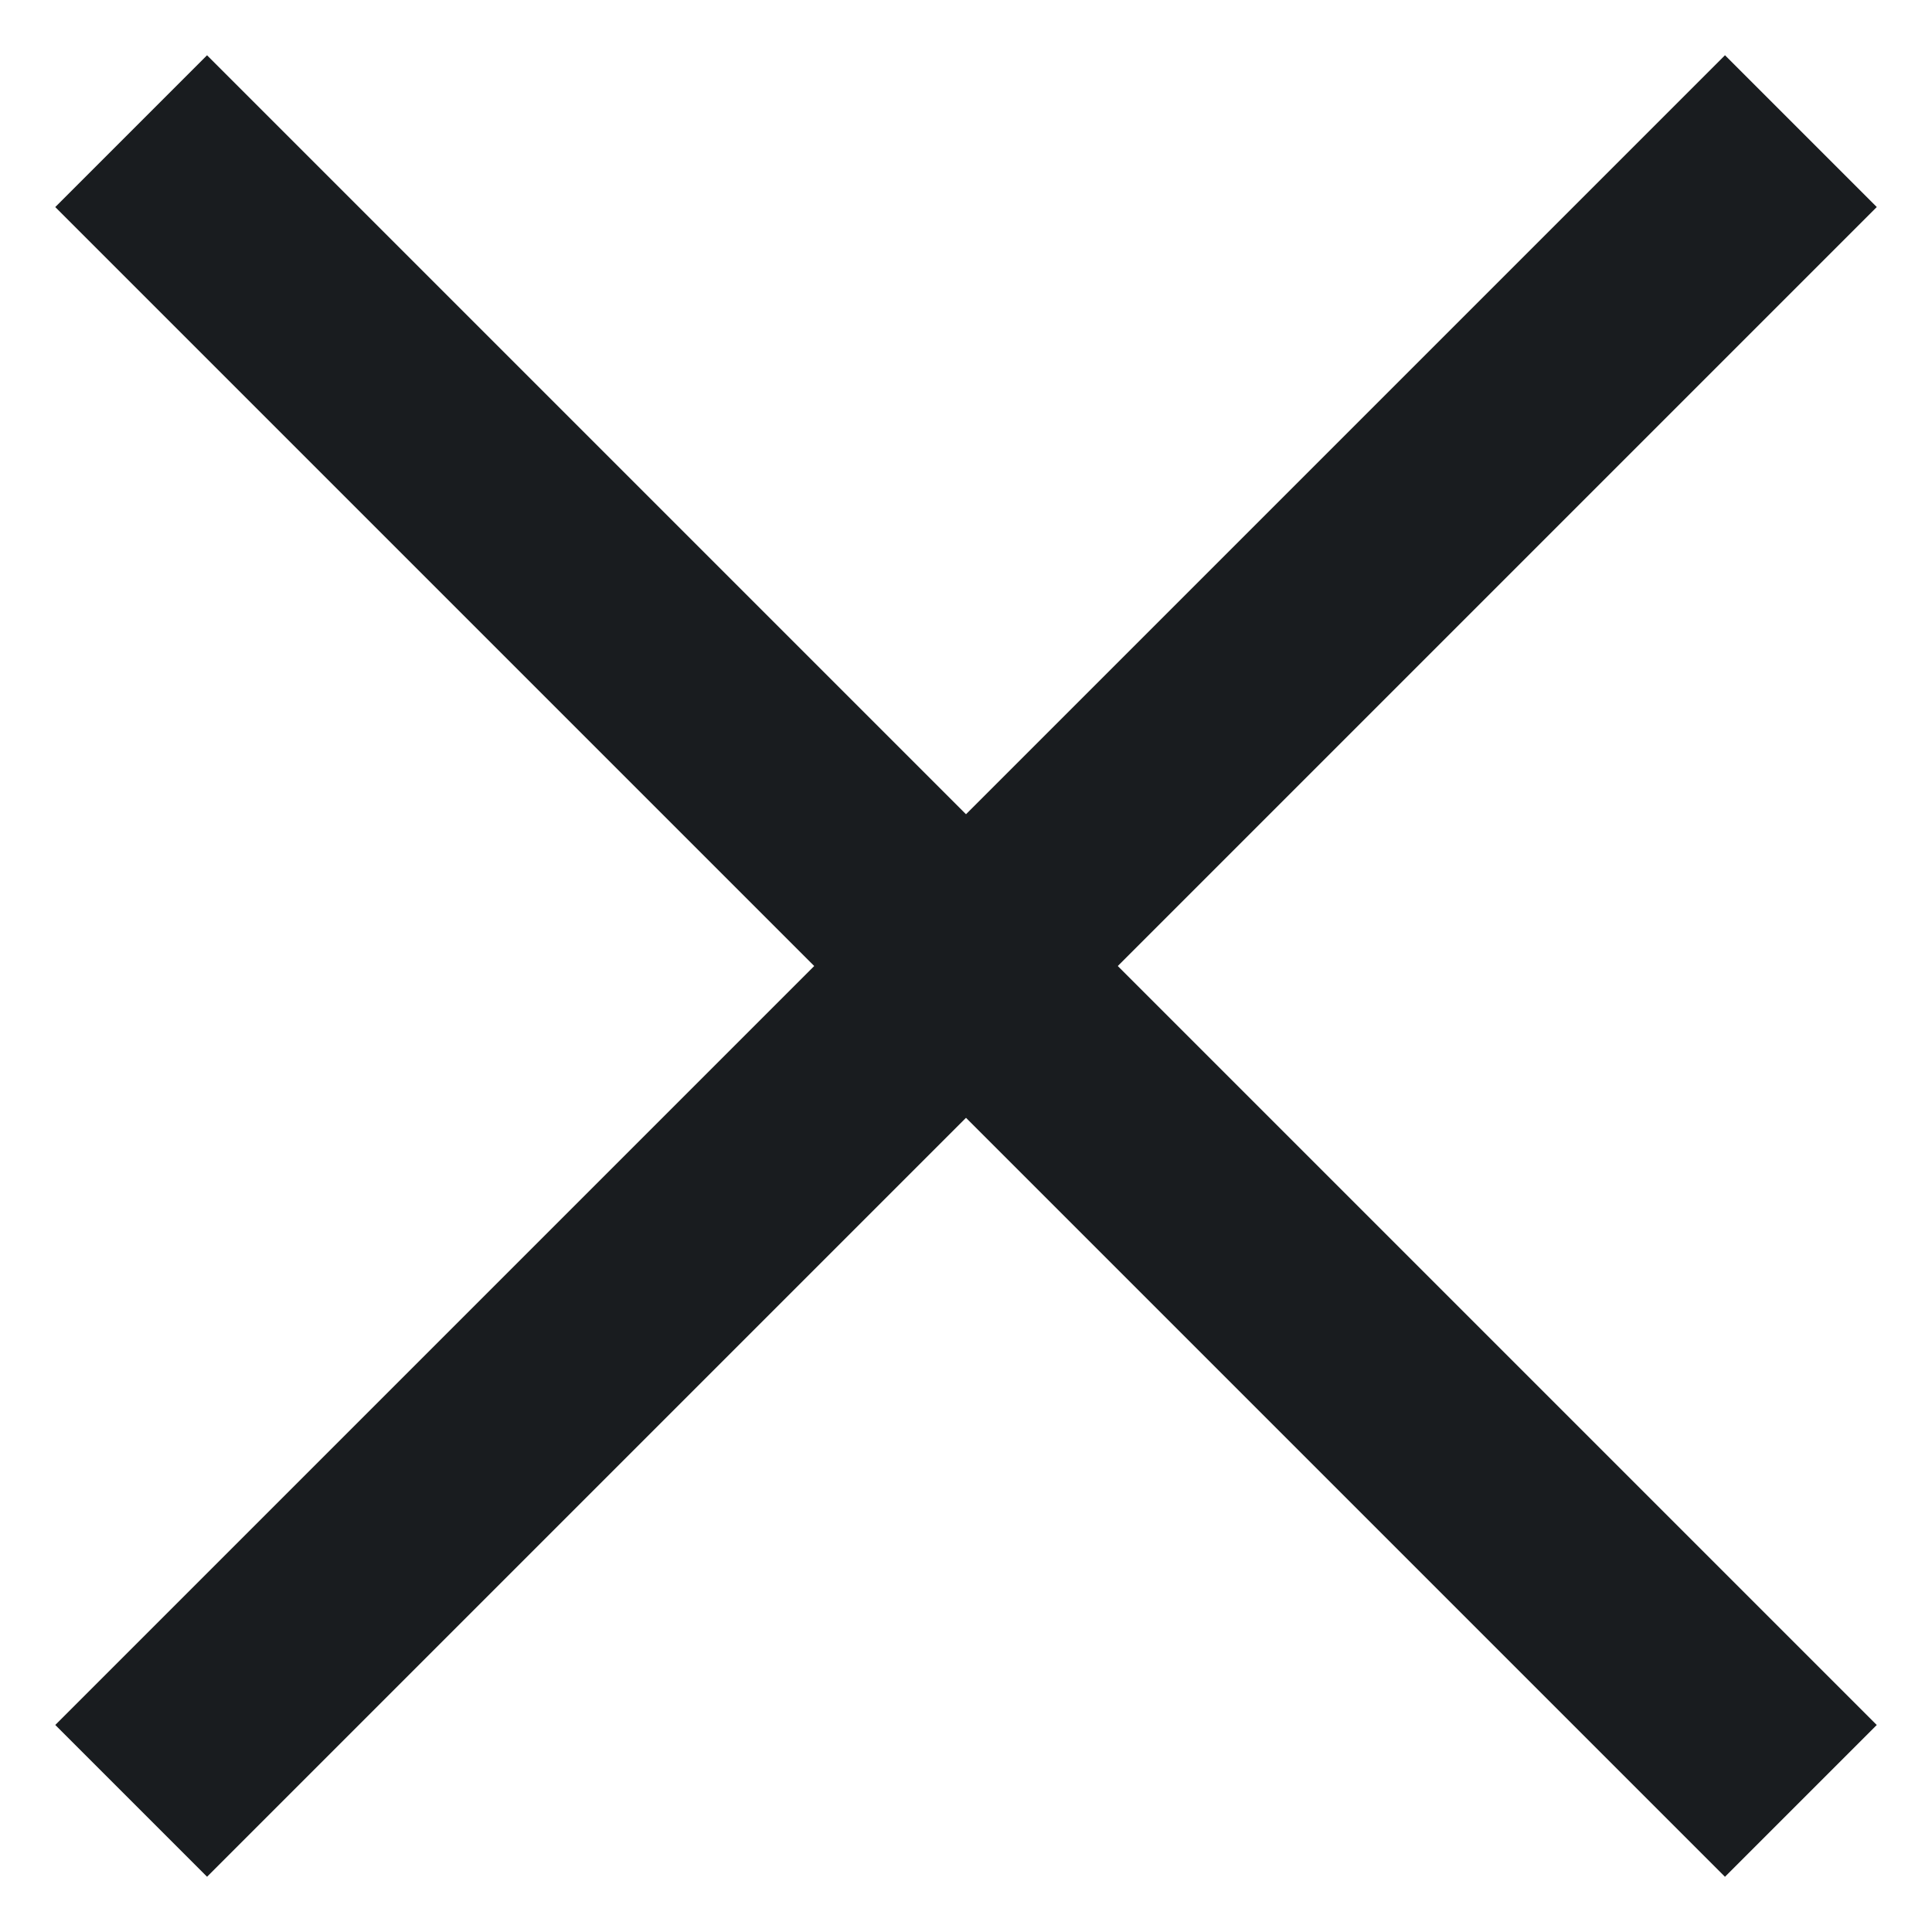 <svg width="18" height="18" viewBox="0 0 18 18" fill="none" xmlns="http://www.w3.org/2000/svg">
<rect x="0.515" y="16.071" width="22" height="2" transform="rotate(-45 0.515 16.071)" fill="#191C1F"/>
<rect x="1.929" y="0.515" width="22" height="2" transform="rotate(45 1.929 0.515)" fill="#191C1F"/>
</svg>
